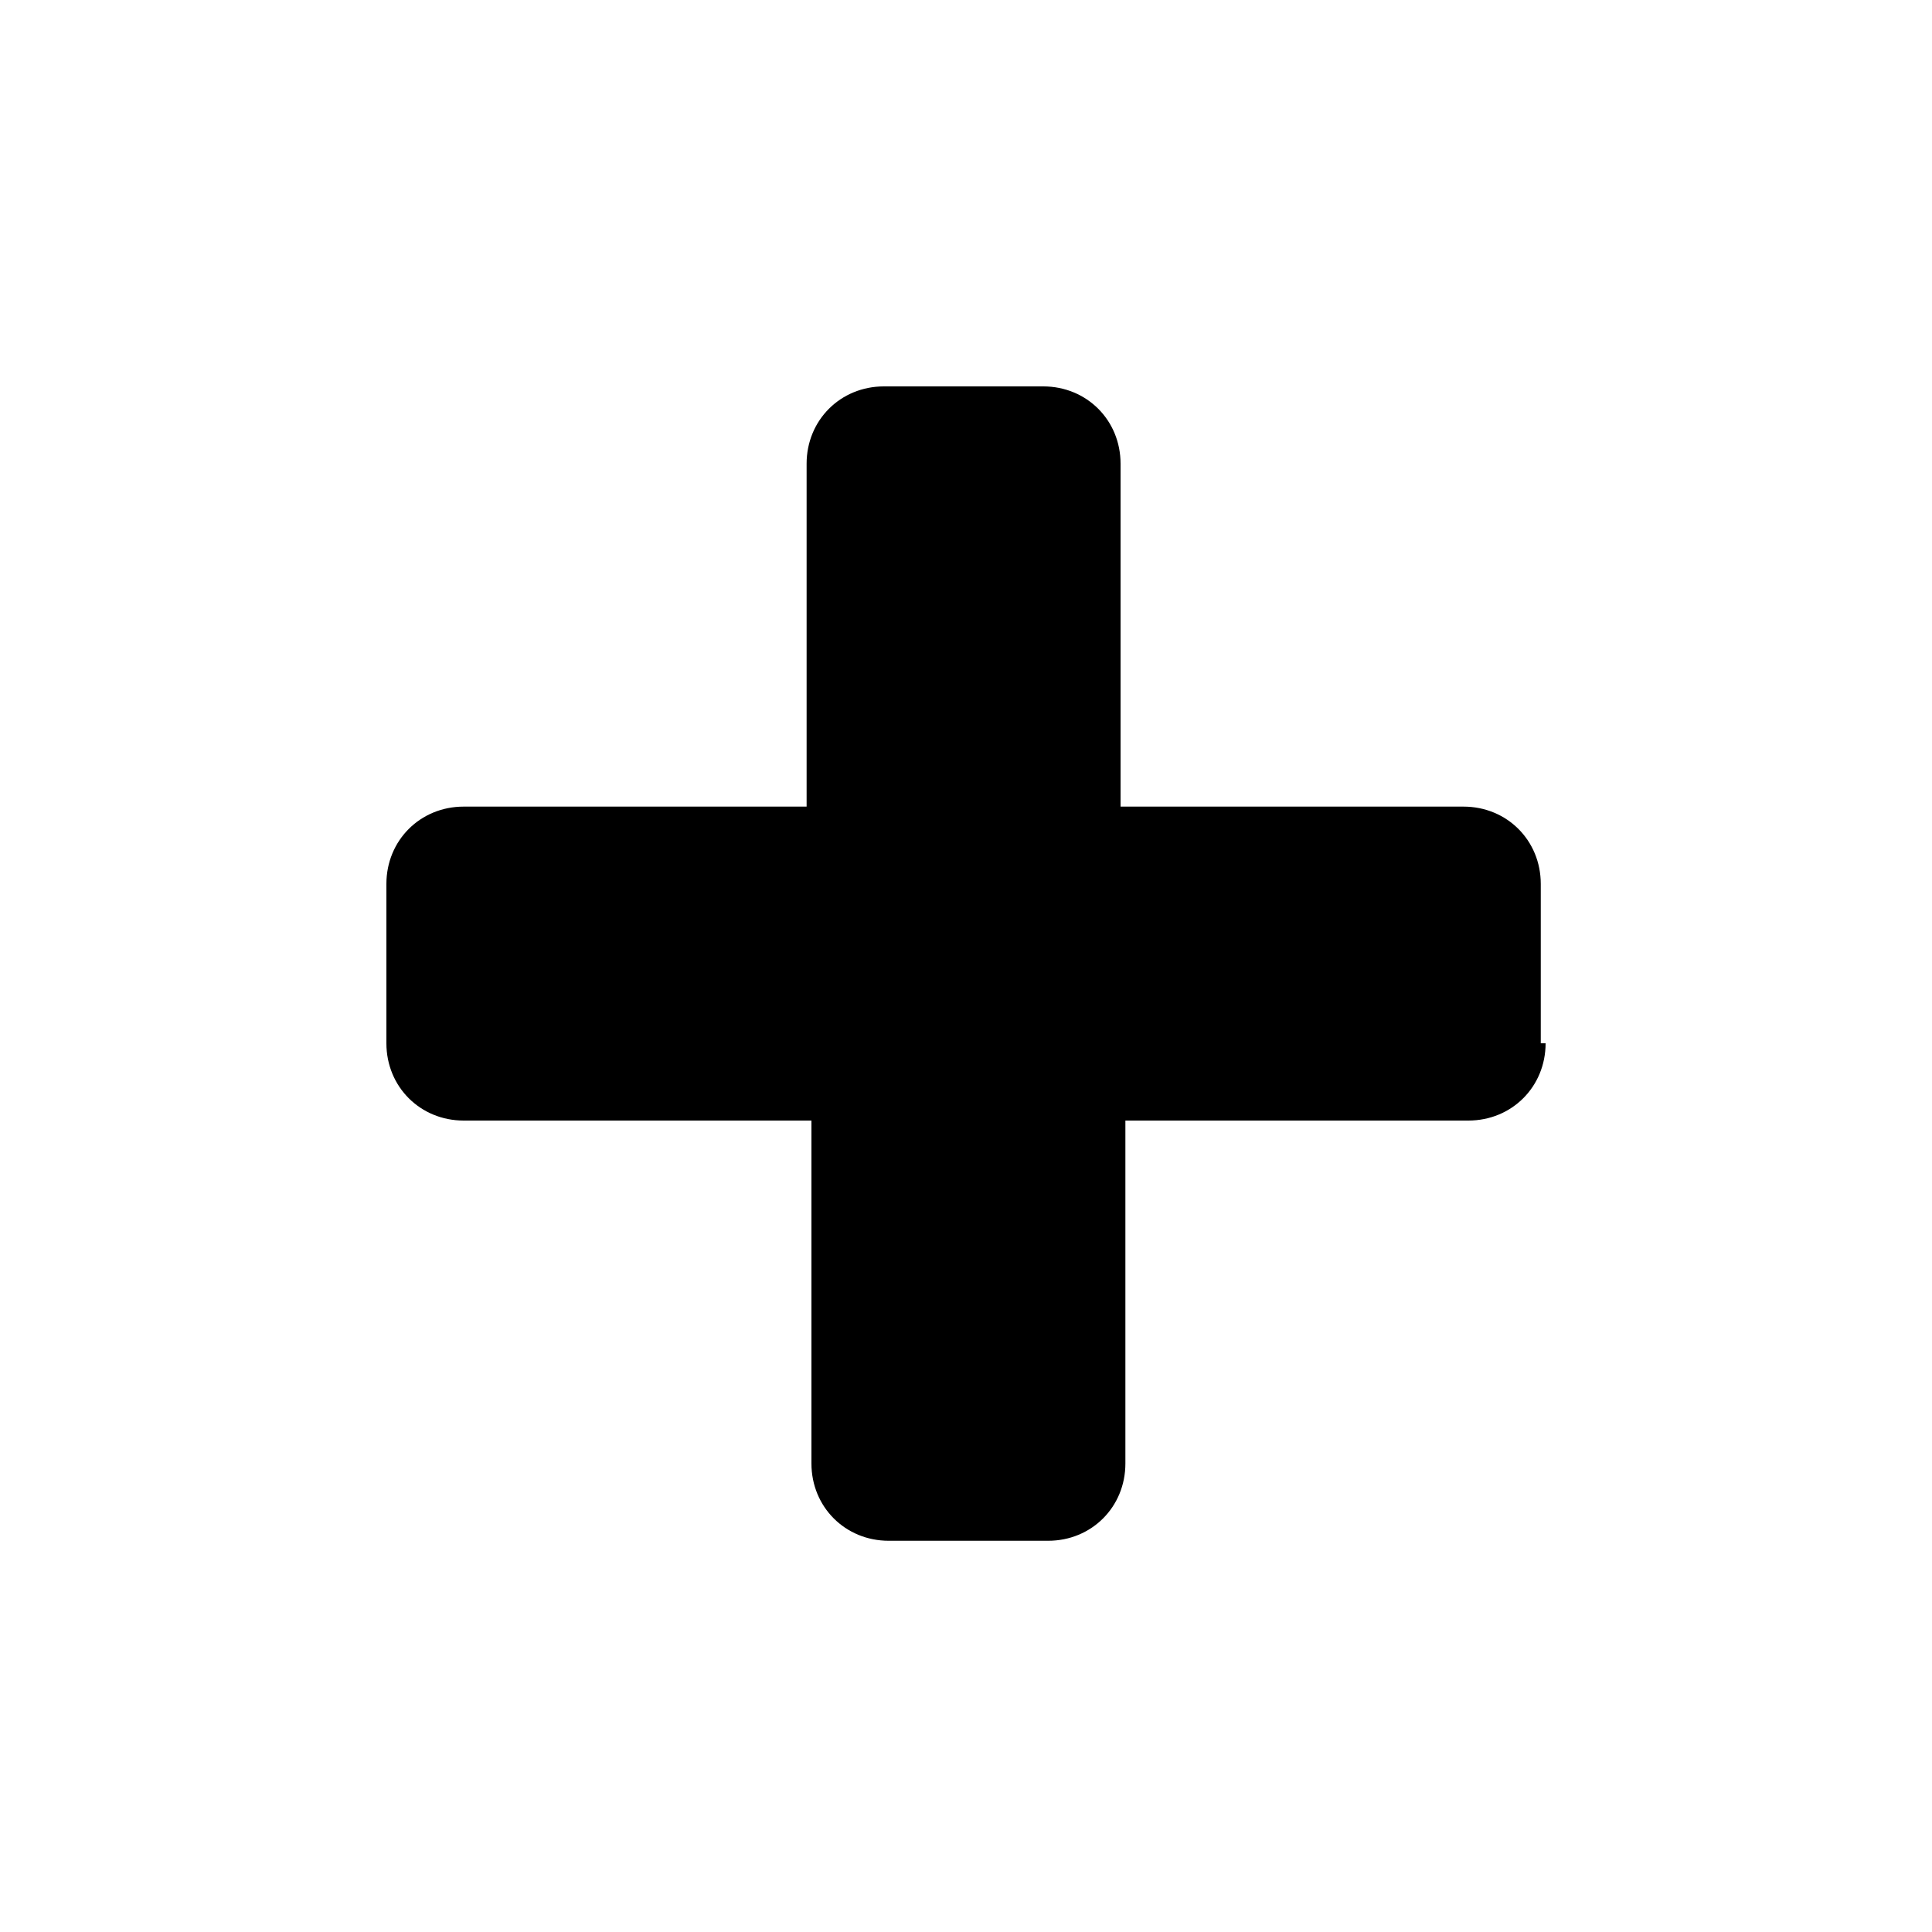 <svg xmlns="http://www.w3.org/2000/svg" xmlns:xlink="http://www.w3.org/1999/xlink" id="Layer_1" x="0" y="0" version="1.0" viewBox="0 0 40 40" xml:space="preserve" style="enable-background:new 0 0 40 40"><path d="M32,21.6c0,0.9-0.7,1.6-1.6,1.6h-7.1v7.1c0,0.9-0.7,1.6-1.6,1.6h-3.3c-0.9,0-1.6-0.7-1.6-1.6v-7.1H9.6	c-0.9,0-1.6-0.7-1.6-1.6v-3.3c0-0.9,0.7-1.6,1.6-1.6h7.1V9.6c0-0.9,0.7-1.6,1.6-1.6h3.3c0.9,0,1.6,0.7,1.6,1.6v7.1h7.1	c0.9,0,1.6,0.7,1.6,1.6V21.6z"/></svg>